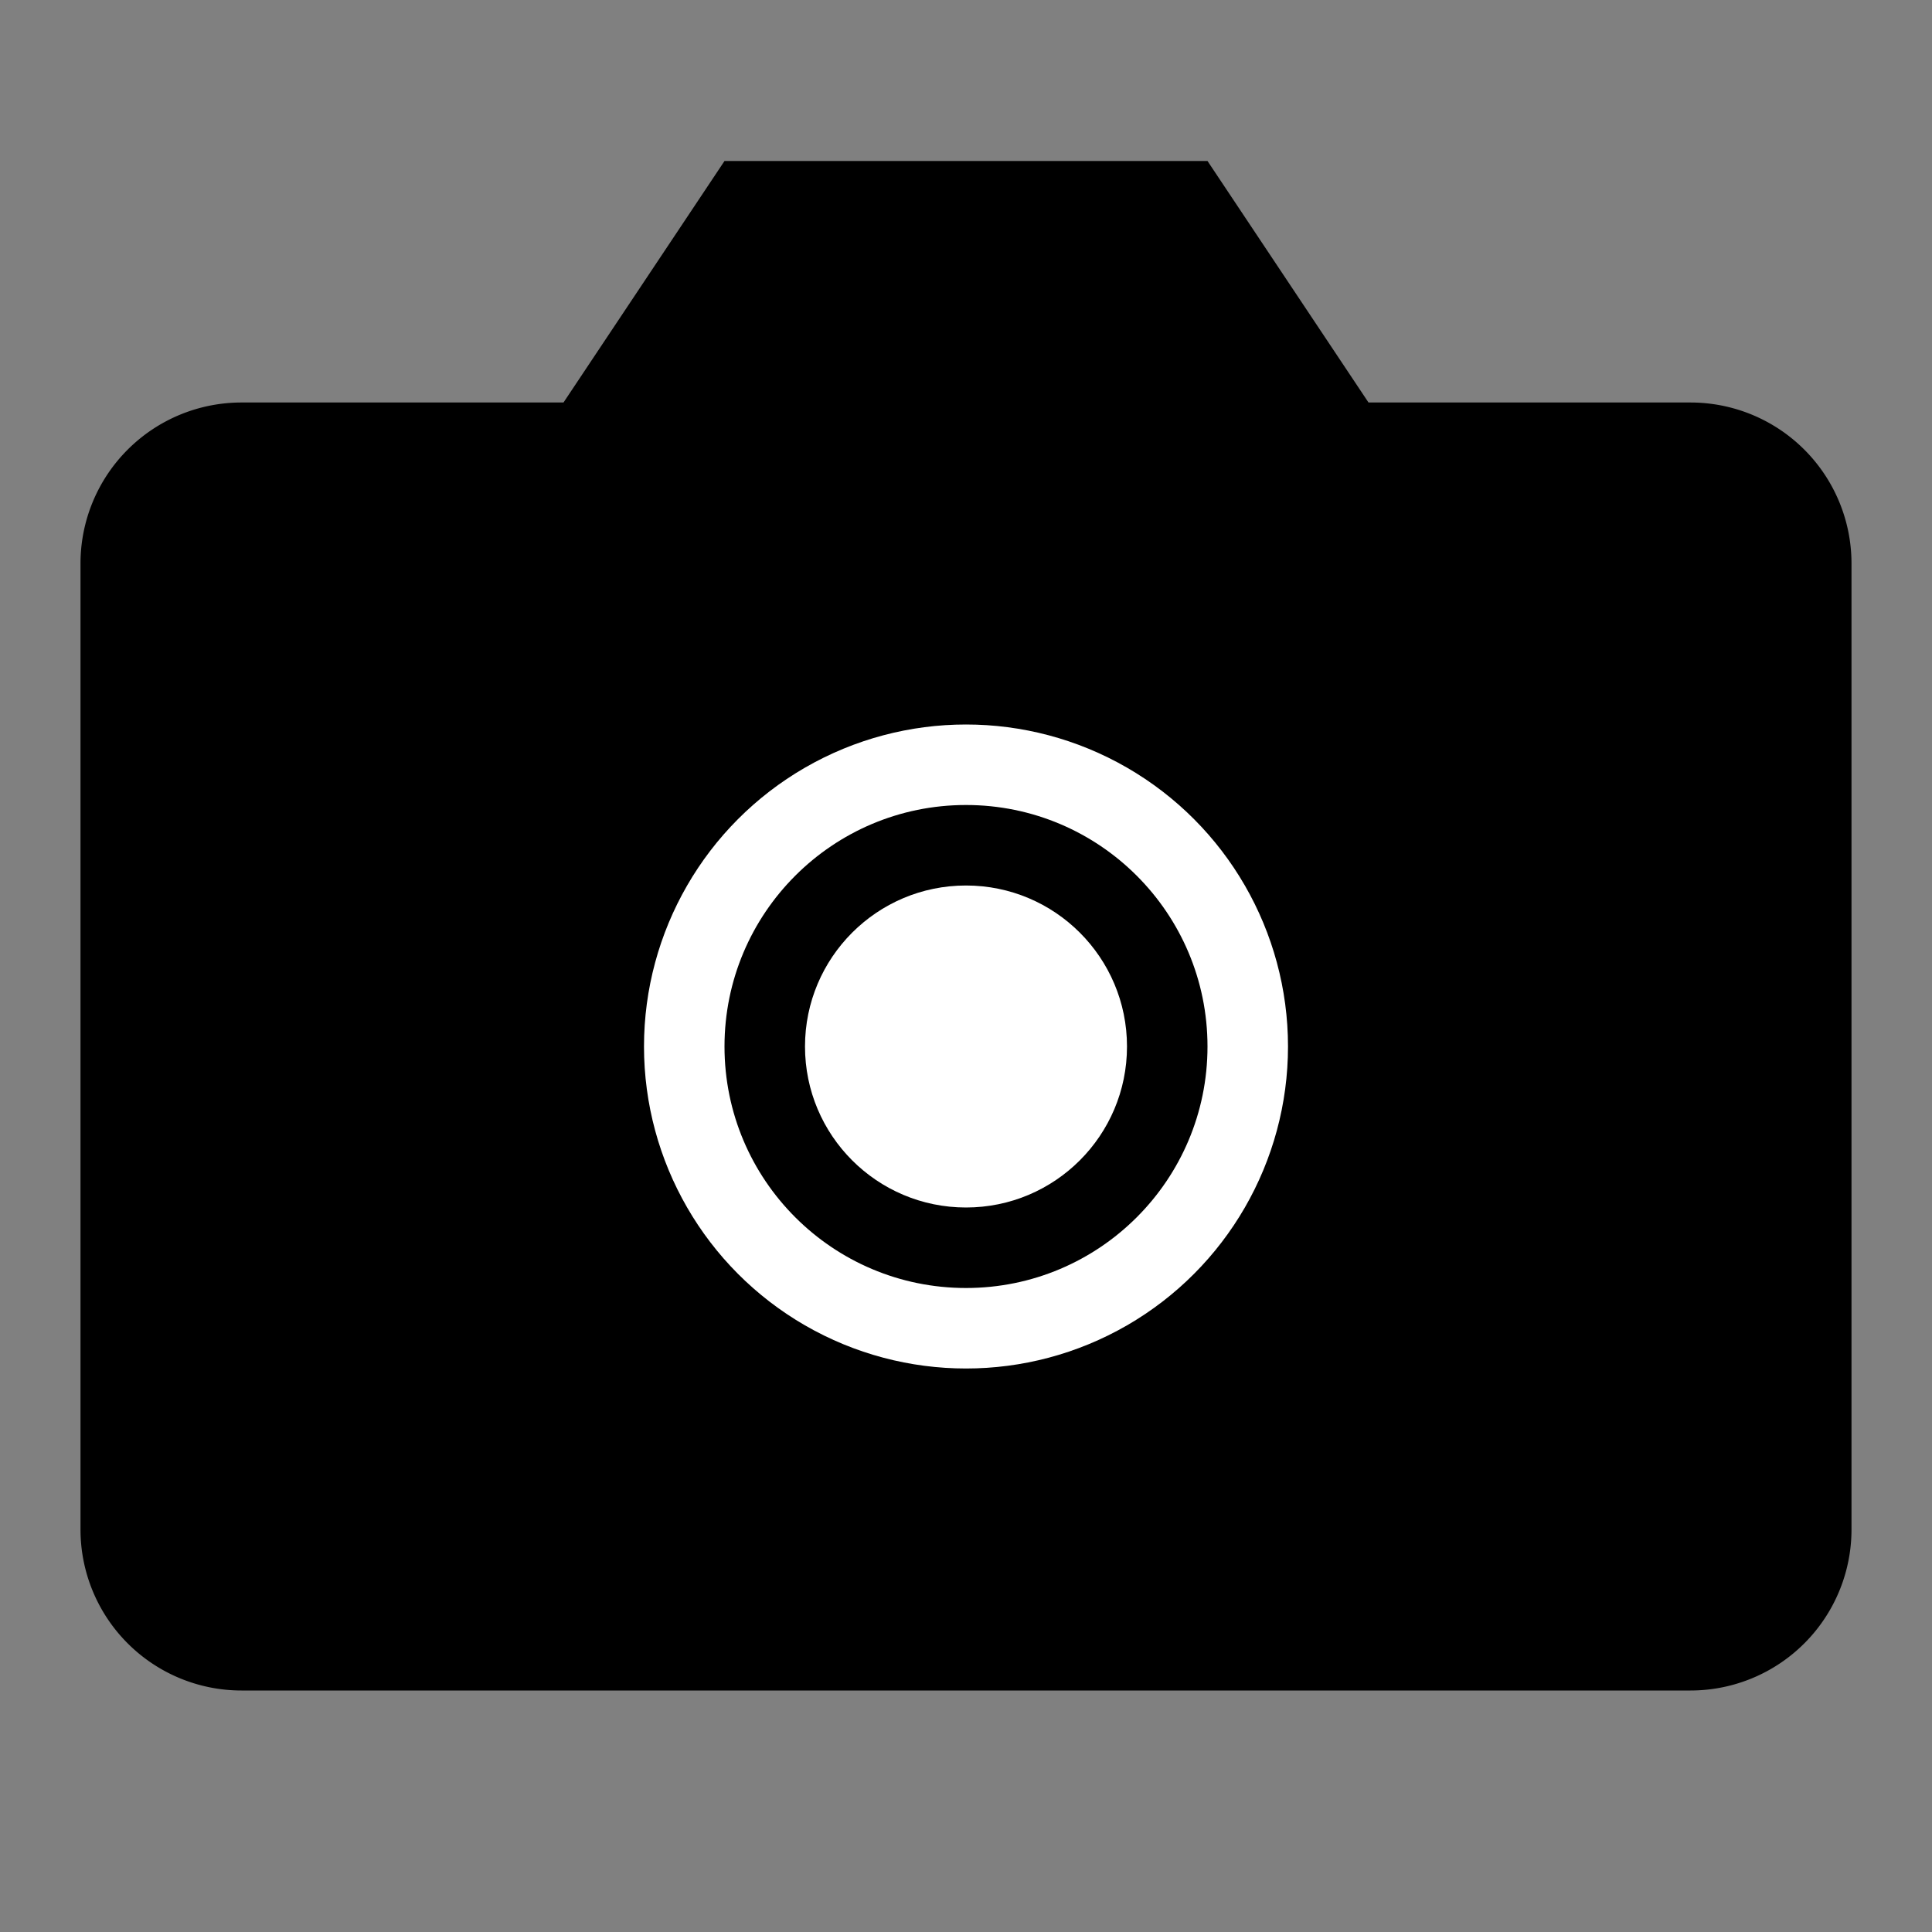 <svg xmlns="http://www.w3.org/2000/svg" viewBox="0 0 24 24">

  <rect x="0" y="0" width="24" height="24" fill="#808080" stroke="none"/>

  <path fill="currentColor" d="M3 5h4l2-3h6l2 3h4a2 2 0 0 1 2 2v12a2 2 0 0 1-2 2H3a2 2 0 0 1-2-2V7a2 2 0 0 1 2-2z"/>
  
  <circle cx="12" cy="13" r="4" fill="#ffffff" />
  

  <circle cx="12" cy="13" r="3" fill="currentColor" />

  <circle cx="12" cy="13" r="2" fill="#ffffff" />
</svg>
